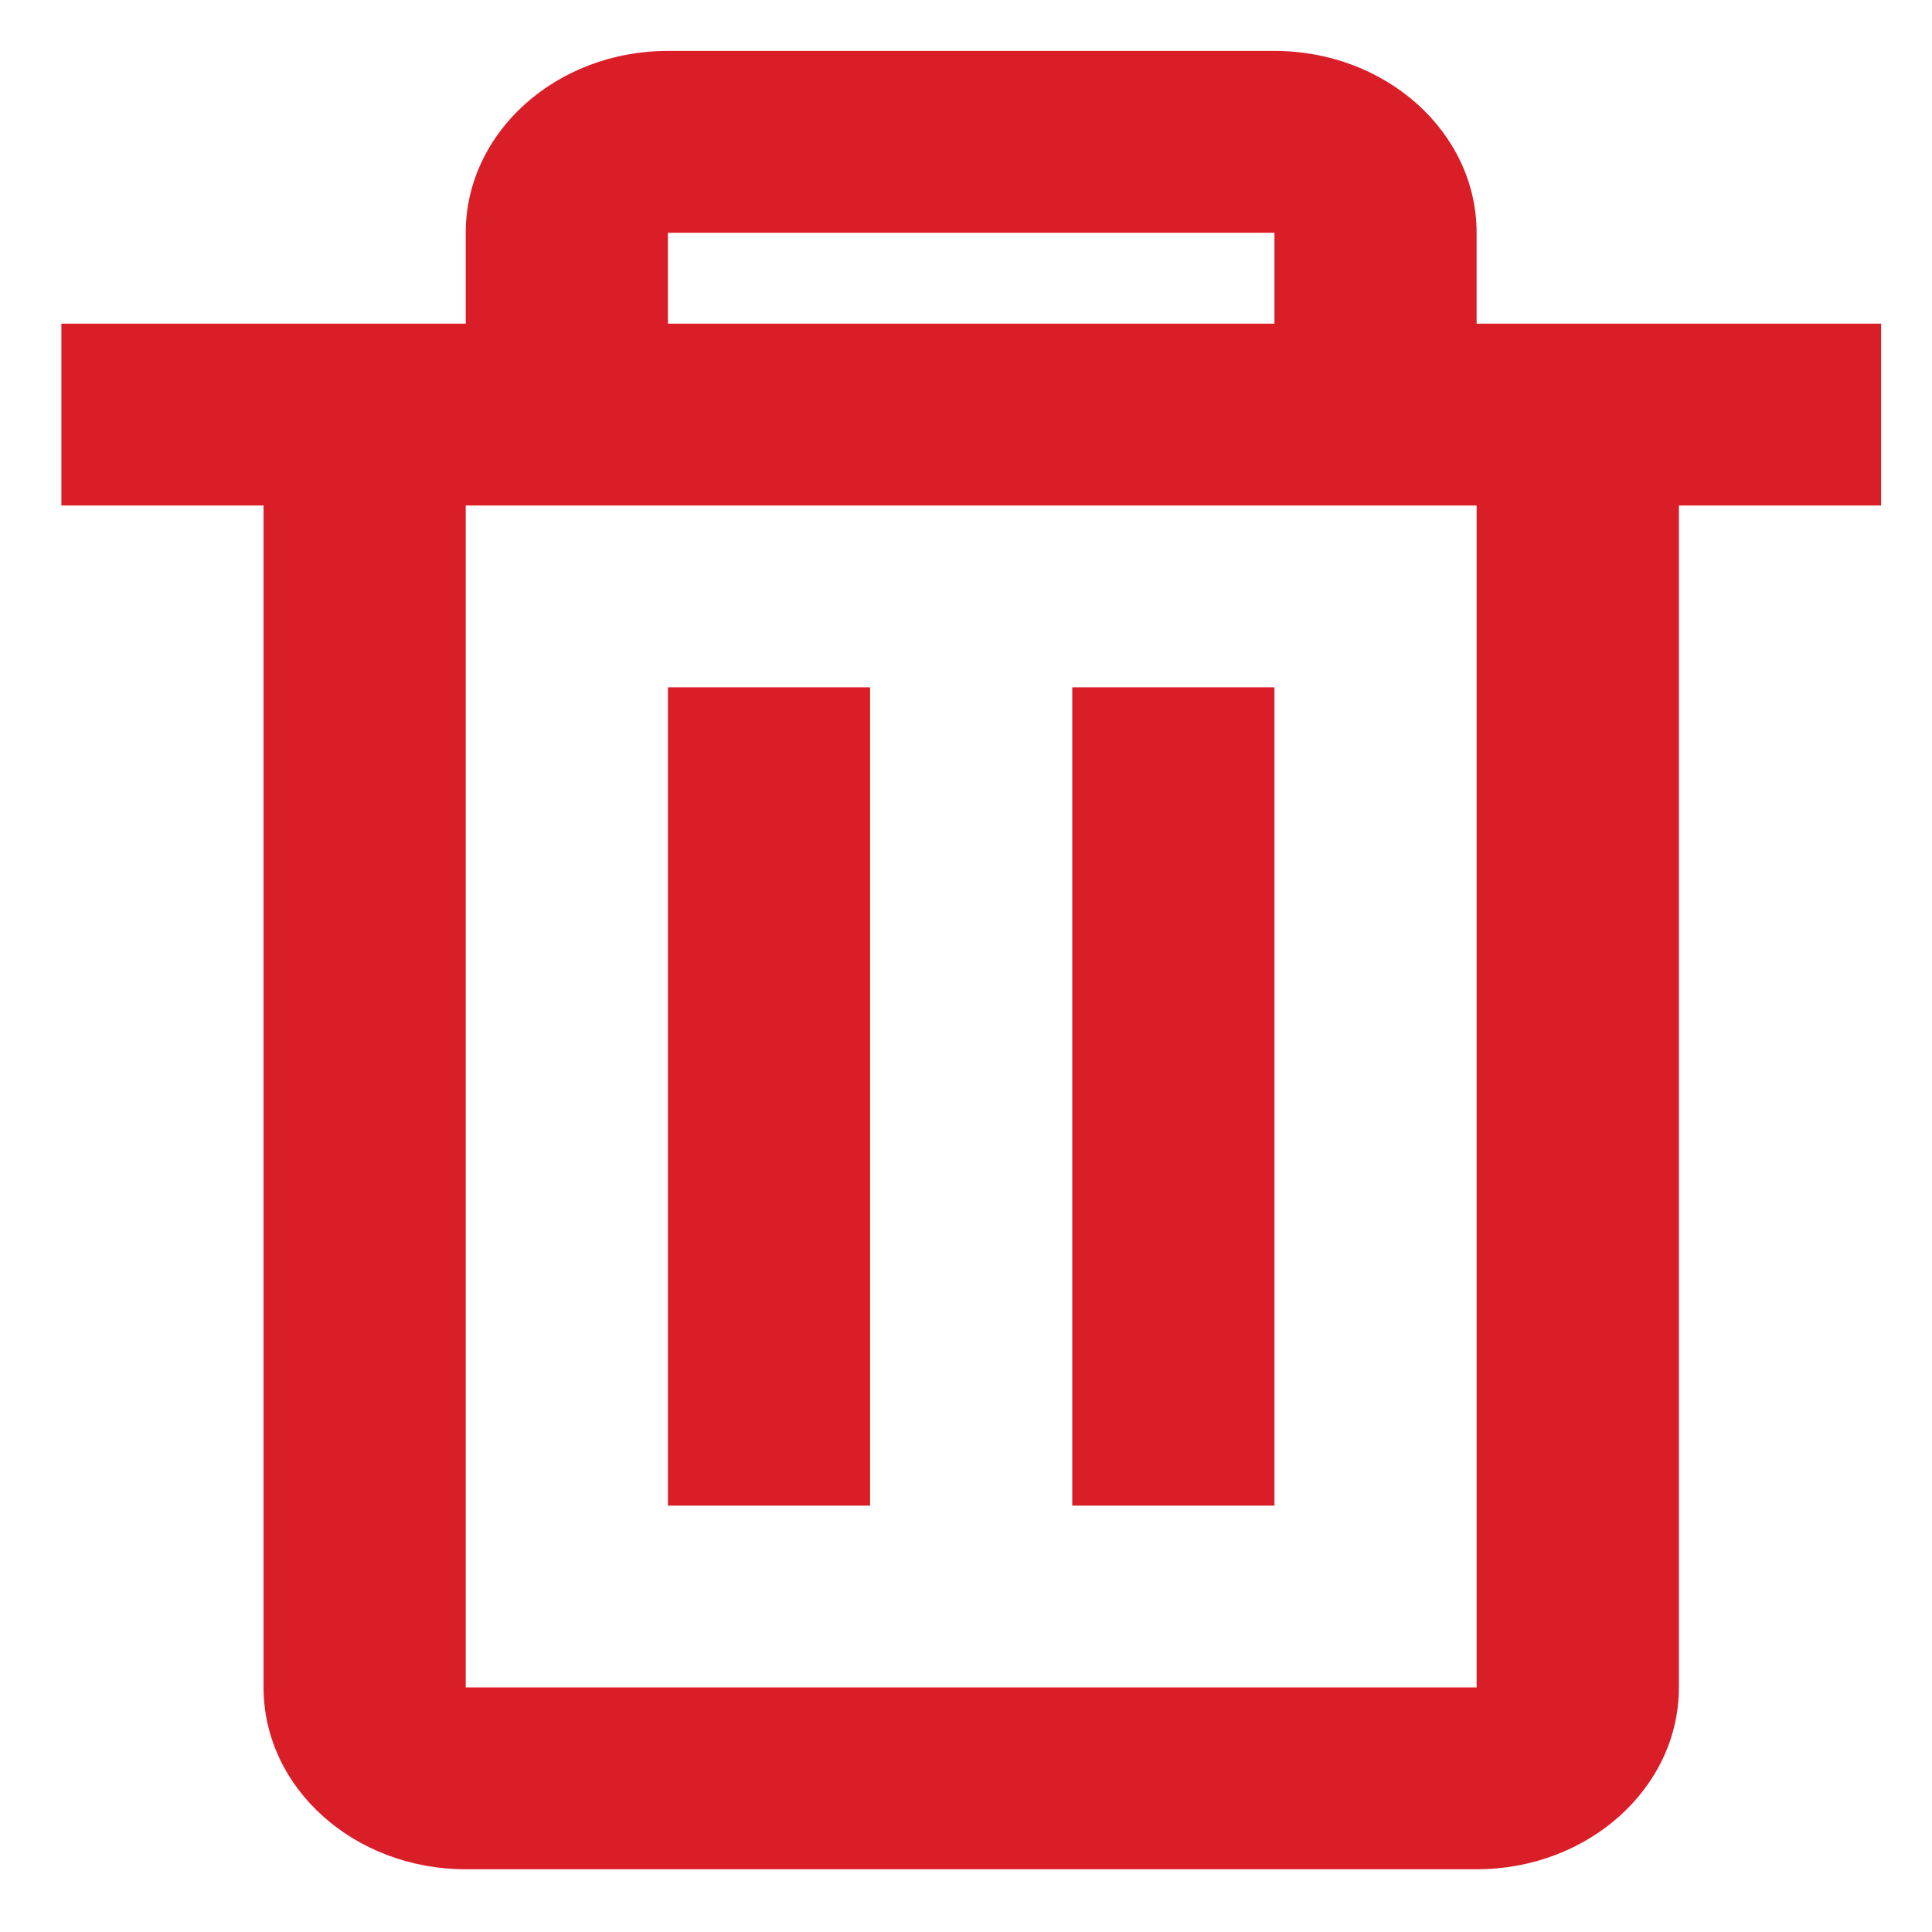 <svg width="17" height="17" viewBox="0 0 17 17" fill="none" xmlns="http://www.w3.org/2000/svg">
<path d="M12.993 16.448H4.098C3.115 16.448 2.319 15.732 2.319 14.848V4.448H0.54V2.848H4.098V2.048C4.098 1.165 4.894 0.448 5.877 0.448H11.214C12.197 0.448 12.993 1.165 12.993 2.048V2.848H16.552V4.448H14.773V14.848C14.773 15.732 13.976 16.448 12.993 16.448ZM4.098 4.448V14.848H12.993V4.448H4.098ZM5.877 2.048V2.848H11.214V2.048H5.877ZM11.214 13.248H9.435V6.048H11.214V13.248ZM7.656 13.248H5.877V6.048H7.656V13.248Z" fill="#DA1E28"/>
</svg>

